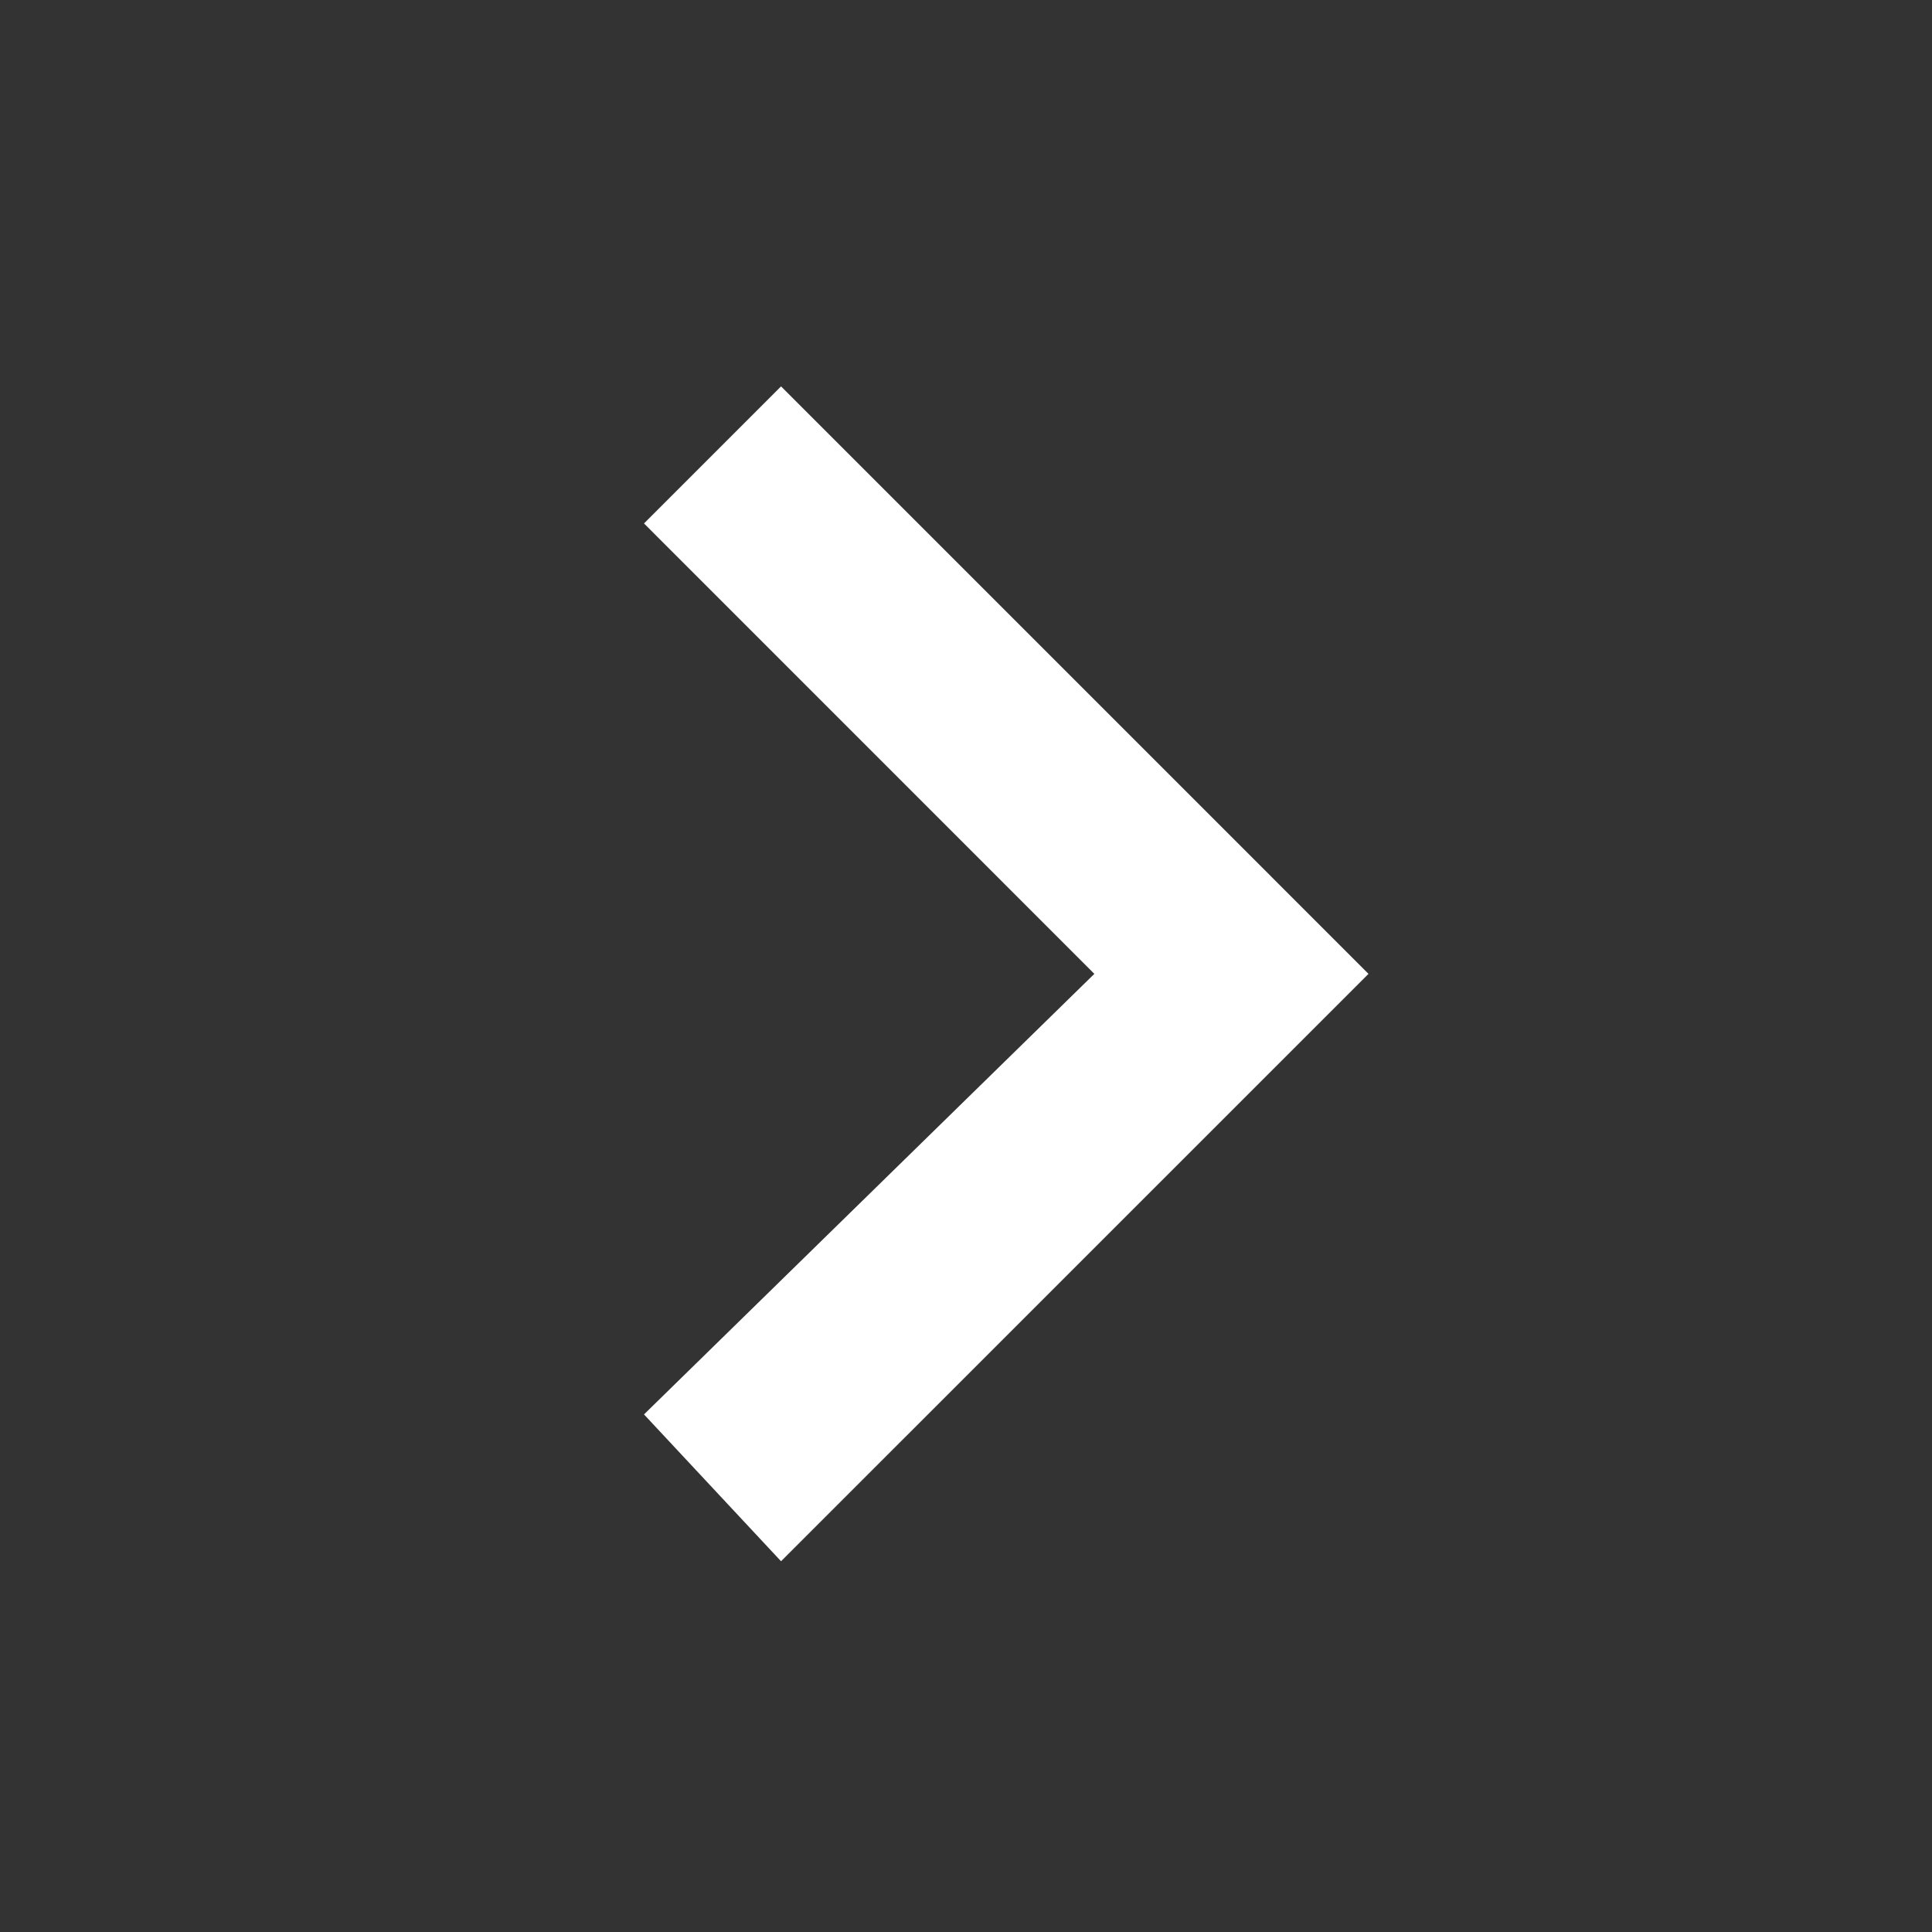 <svg width="30" height="30" viewBox="0 0 30 30" fill="none" xmlns="http://www.w3.org/2000/svg">
<rect x="0" y="0" width="30" height="30" fill="#333333" stroke="none"/>
<path d="M10 21.963L16.993 15.122L10 8.128L12.128 6L21.25 15.122L12.128 24.243L10 21.963Z" fill="white"/>
</svg>
